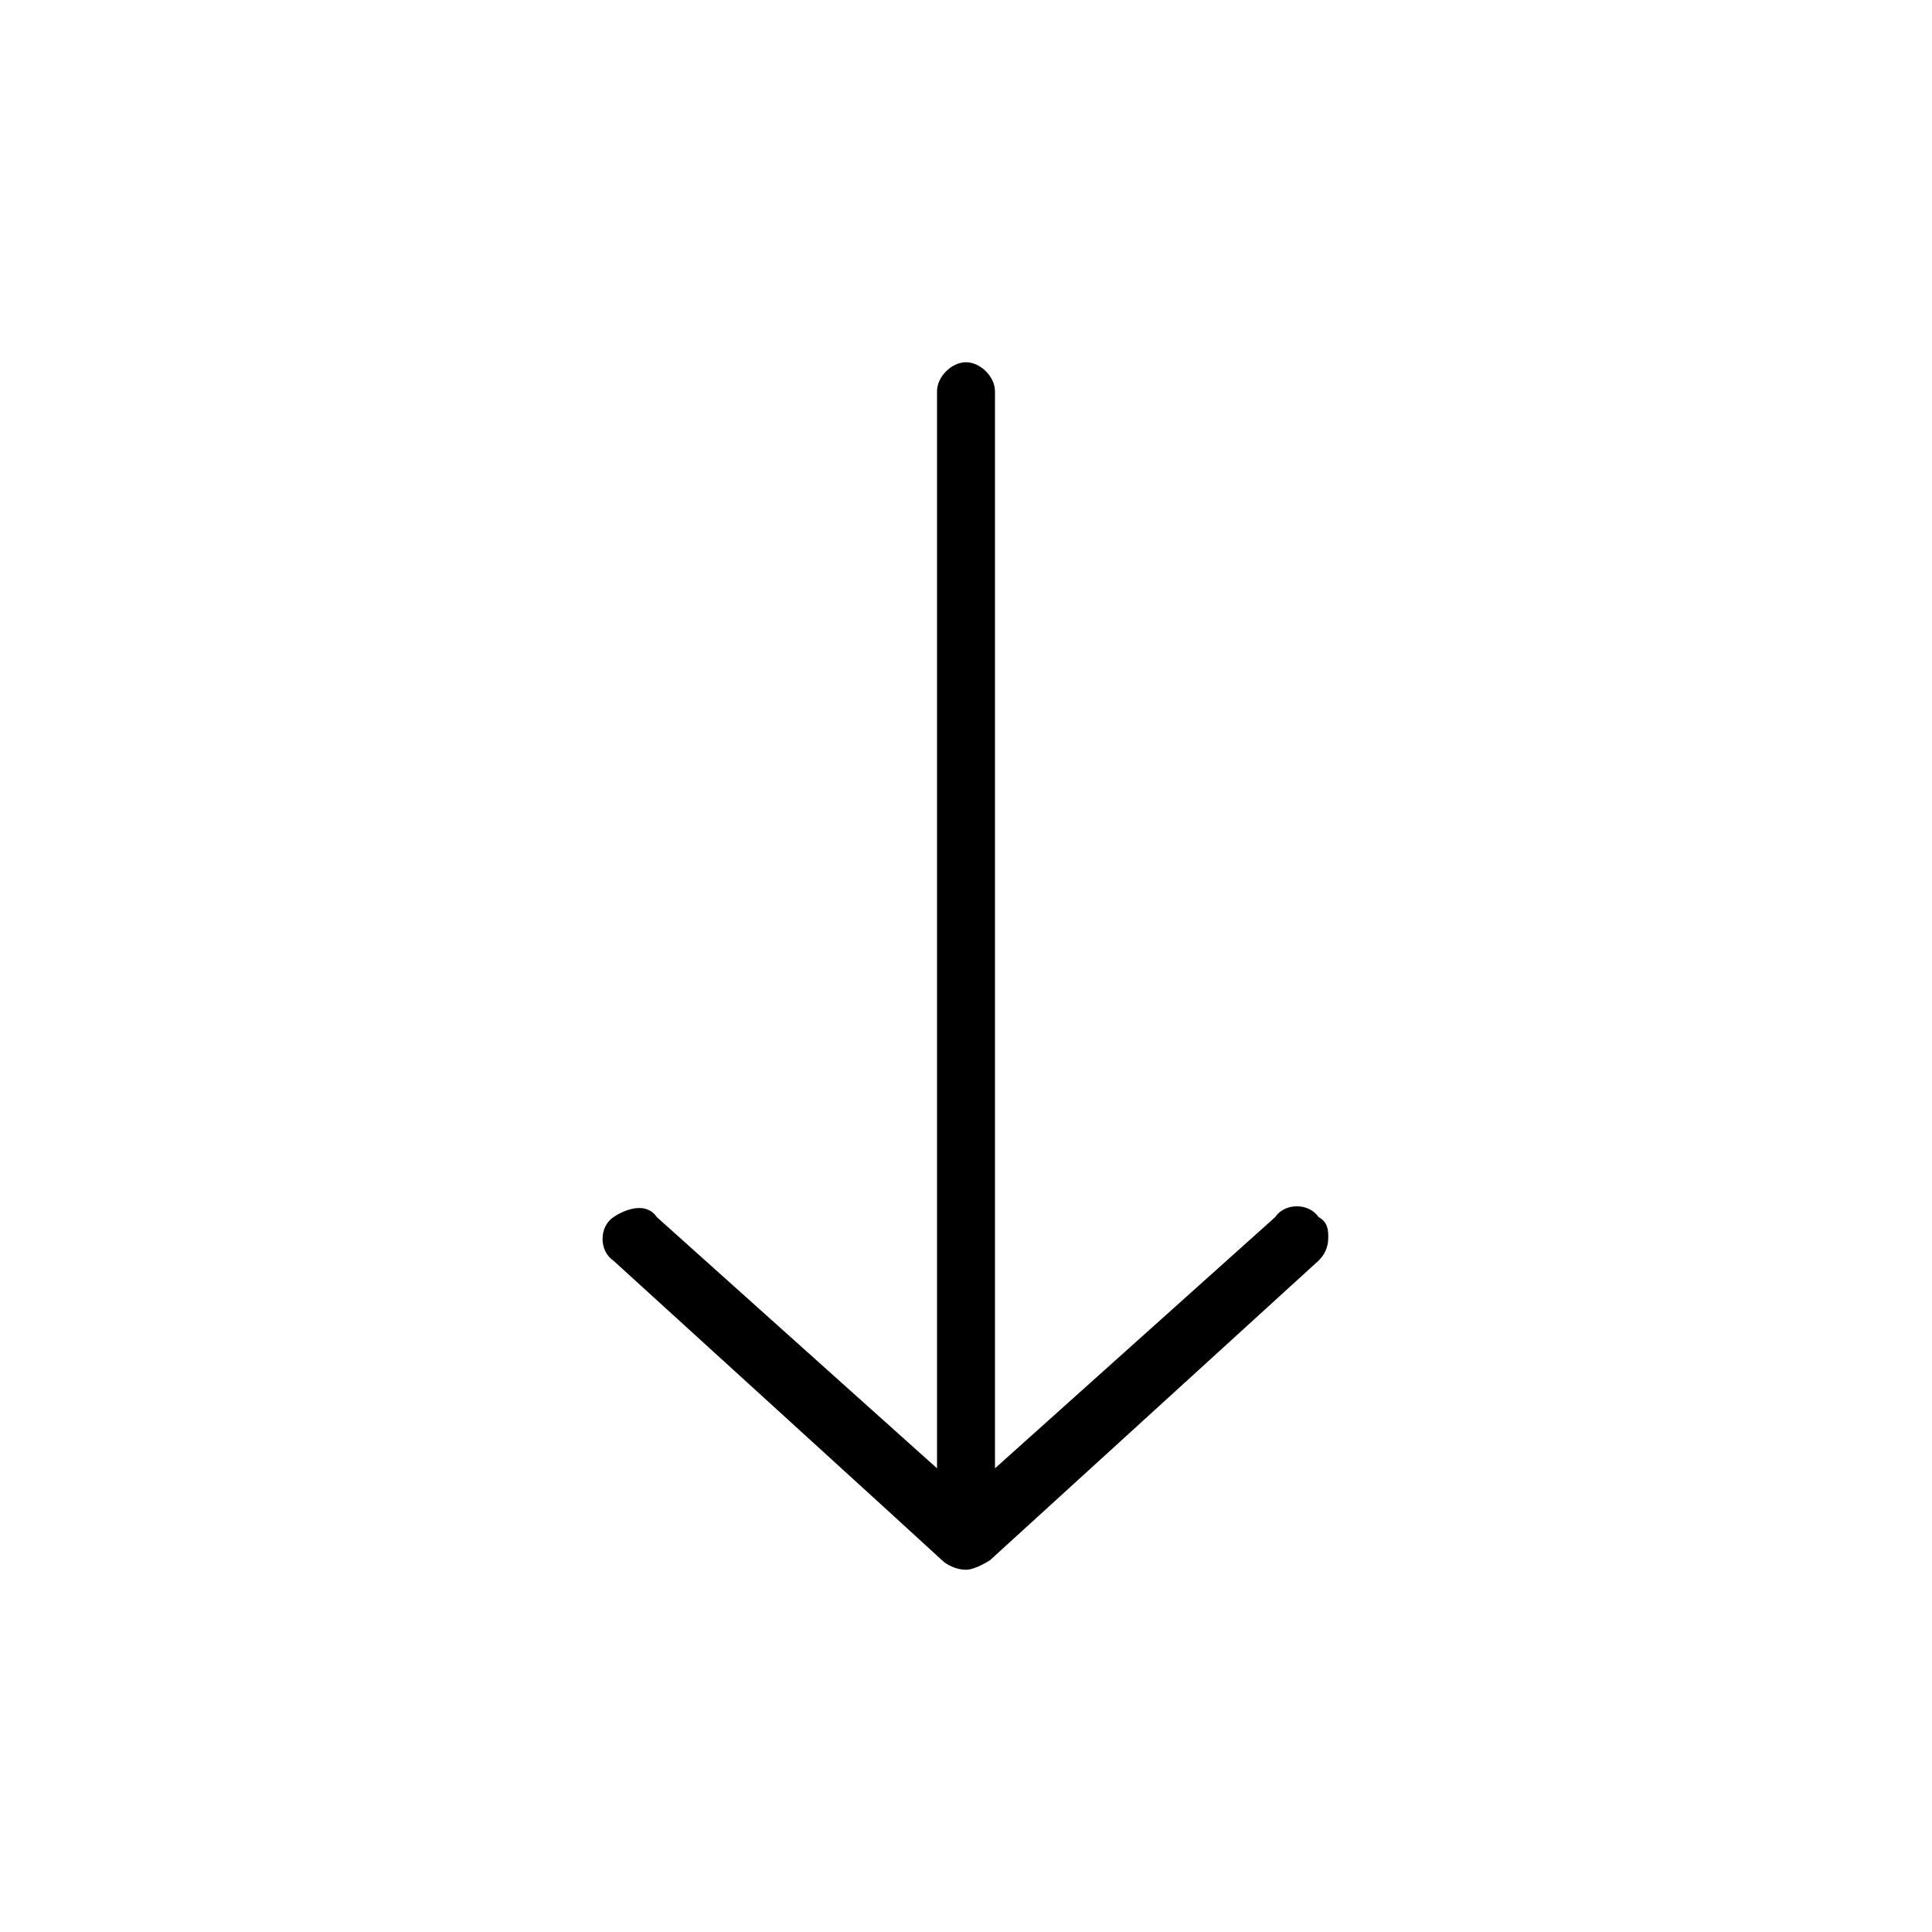 <?xml version="1.0"?><svg xmlns="http://www.w3.org/2000/svg" width="40" height="40" viewBox="0 0 40 40"><path  d="m27.3 25.2c0.2 0.1 0.2 0.3 0.2 0.4s0 0.3-0.2 0.5c0 0-6.8 6.2-6.8 6.2s-0.3 0.2-0.5 0.2-0.4-0.1-0.5-0.2-6.8-6.2-6.8-6.2c-0.3-0.2-0.3-0.7 0-0.9s0.7-0.3 0.9 0l5.8 5.2v-22.3c0-0.3 0.3-0.6 0.6-0.6s0.6 0.3 0.6 0.6v22.3l5.8-5.2c0.2-0.3 0.7-0.3 0.9 0z"></path></svg>
